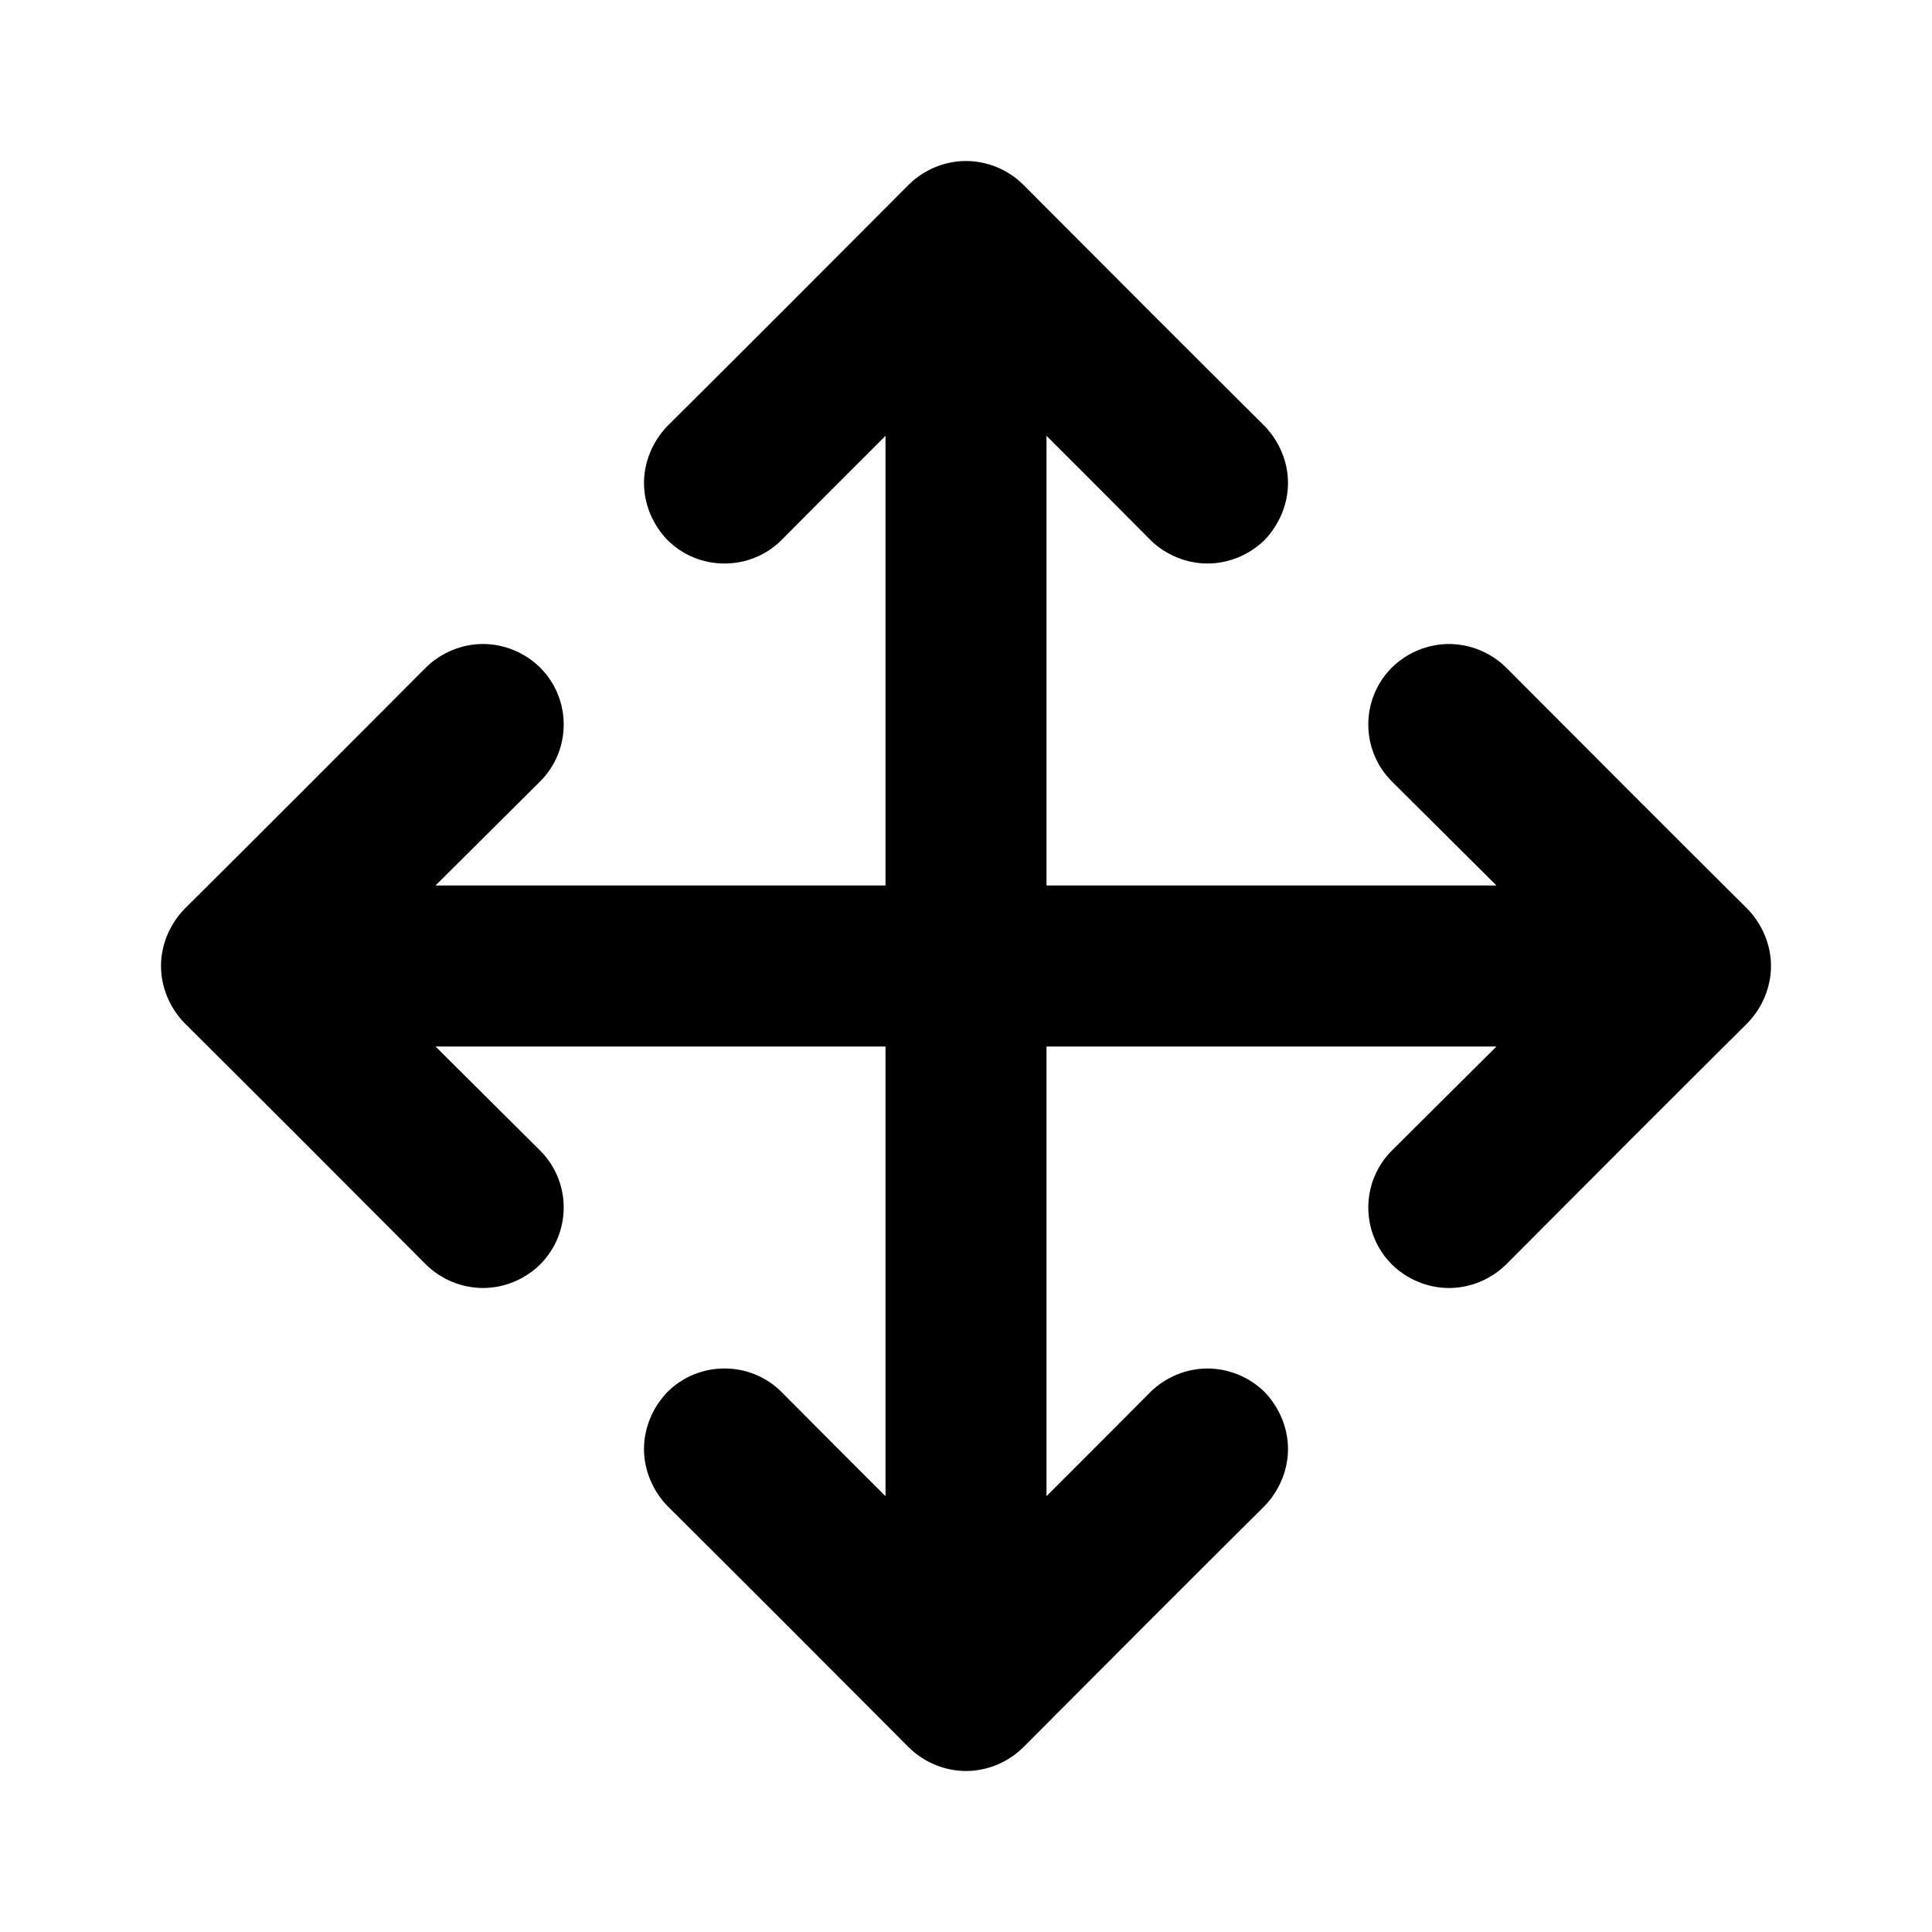 <svg width="24" height="24" viewBox="0 0 24 24" fill="none" xmlns="http://www.w3.org/2000/svg">
<path fill-rule="evenodd" clip-rule="evenodd" d="M11 5.414C11 5.414 10.28 6.132 9.71 6.707C9.32 7.098 8.68 7.098 8.29 6.707C8.11 6.52 8 6.265 8 6C8 5.735 8.11 5.48 8.29 5.293C9.12 4.469 10.47 3.117 11.29 2.293C11.48 2.105 11.74 2 12 2C12.26 2 12.52 2.105 12.71 2.293C13.53 3.117 14.88 4.469 15.71 5.293C15.89 5.48 16 5.735 16 6C16 6.265 15.89 6.52 15.71 6.707C15.52 6.895 15.26 7 15 7C14.74 7 14.48 6.895 14.29 6.707C13.72 6.132 13 5.414 13 5.414V11H18.59C18.59 11 17.87 10.283 17.29 9.707C16.9 9.317 16.9 8.683 17.29 8.293C17.48 8.105 17.74 8 18 8C18.26 8 18.52 8.105 18.71 8.293C19.53 9.117 20.88 10.469 21.71 11.293C21.89 11.48 22 11.735 22 12C22 12.265 21.89 12.52 21.71 12.707C20.88 13.531 19.53 14.883 18.71 15.707C18.52 15.895 18.26 16 18 16C17.74 16 17.48 15.895 17.29 15.707C16.9 15.317 16.9 14.683 17.29 14.293C17.87 13.717 18.59 13 18.59 13H13V18.586C13 18.586 13.72 17.868 14.29 17.293C14.48 17.105 14.74 17 15 17C15.26 17 15.52 17.105 15.71 17.293C15.89 17.48 16 17.735 16 18C16 18.265 15.89 18.52 15.71 18.707C14.88 19.531 13.53 20.883 12.71 21.707C12.52 21.895 12.26 22 12 22C11.74 22 11.48 21.895 11.29 21.707C10.47 20.883 9.12 19.531 8.29 18.707C8.11 18.52 8 18.265 8 18C8 17.735 8.11 17.48 8.29 17.293C8.68 16.902 9.32 16.902 9.71 17.293C10.28 17.868 11 18.586 11 18.586V13H5.41C5.41 13 6.13 13.717 6.71 14.293C7.1 14.683 7.1 15.317 6.71 15.707C6.52 15.895 6.26 16 6 16C5.74 16 5.48 15.895 5.29 15.707C4.47 14.883 3.12 13.531 2.29 12.707C2.11 12.52 2 12.265 2 12C2 11.735 2.11 11.48 2.29 11.293C3.12 10.469 4.47 9.117 5.29 8.293C5.48 8.105 5.74 8 6 8C6.26 8 6.52 8.105 6.71 8.293C7.1 8.683 7.1 9.317 6.71 9.707C6.13 10.283 5.41 11 5.41 11H11V5.414Z" fill="black"/>
</svg>
